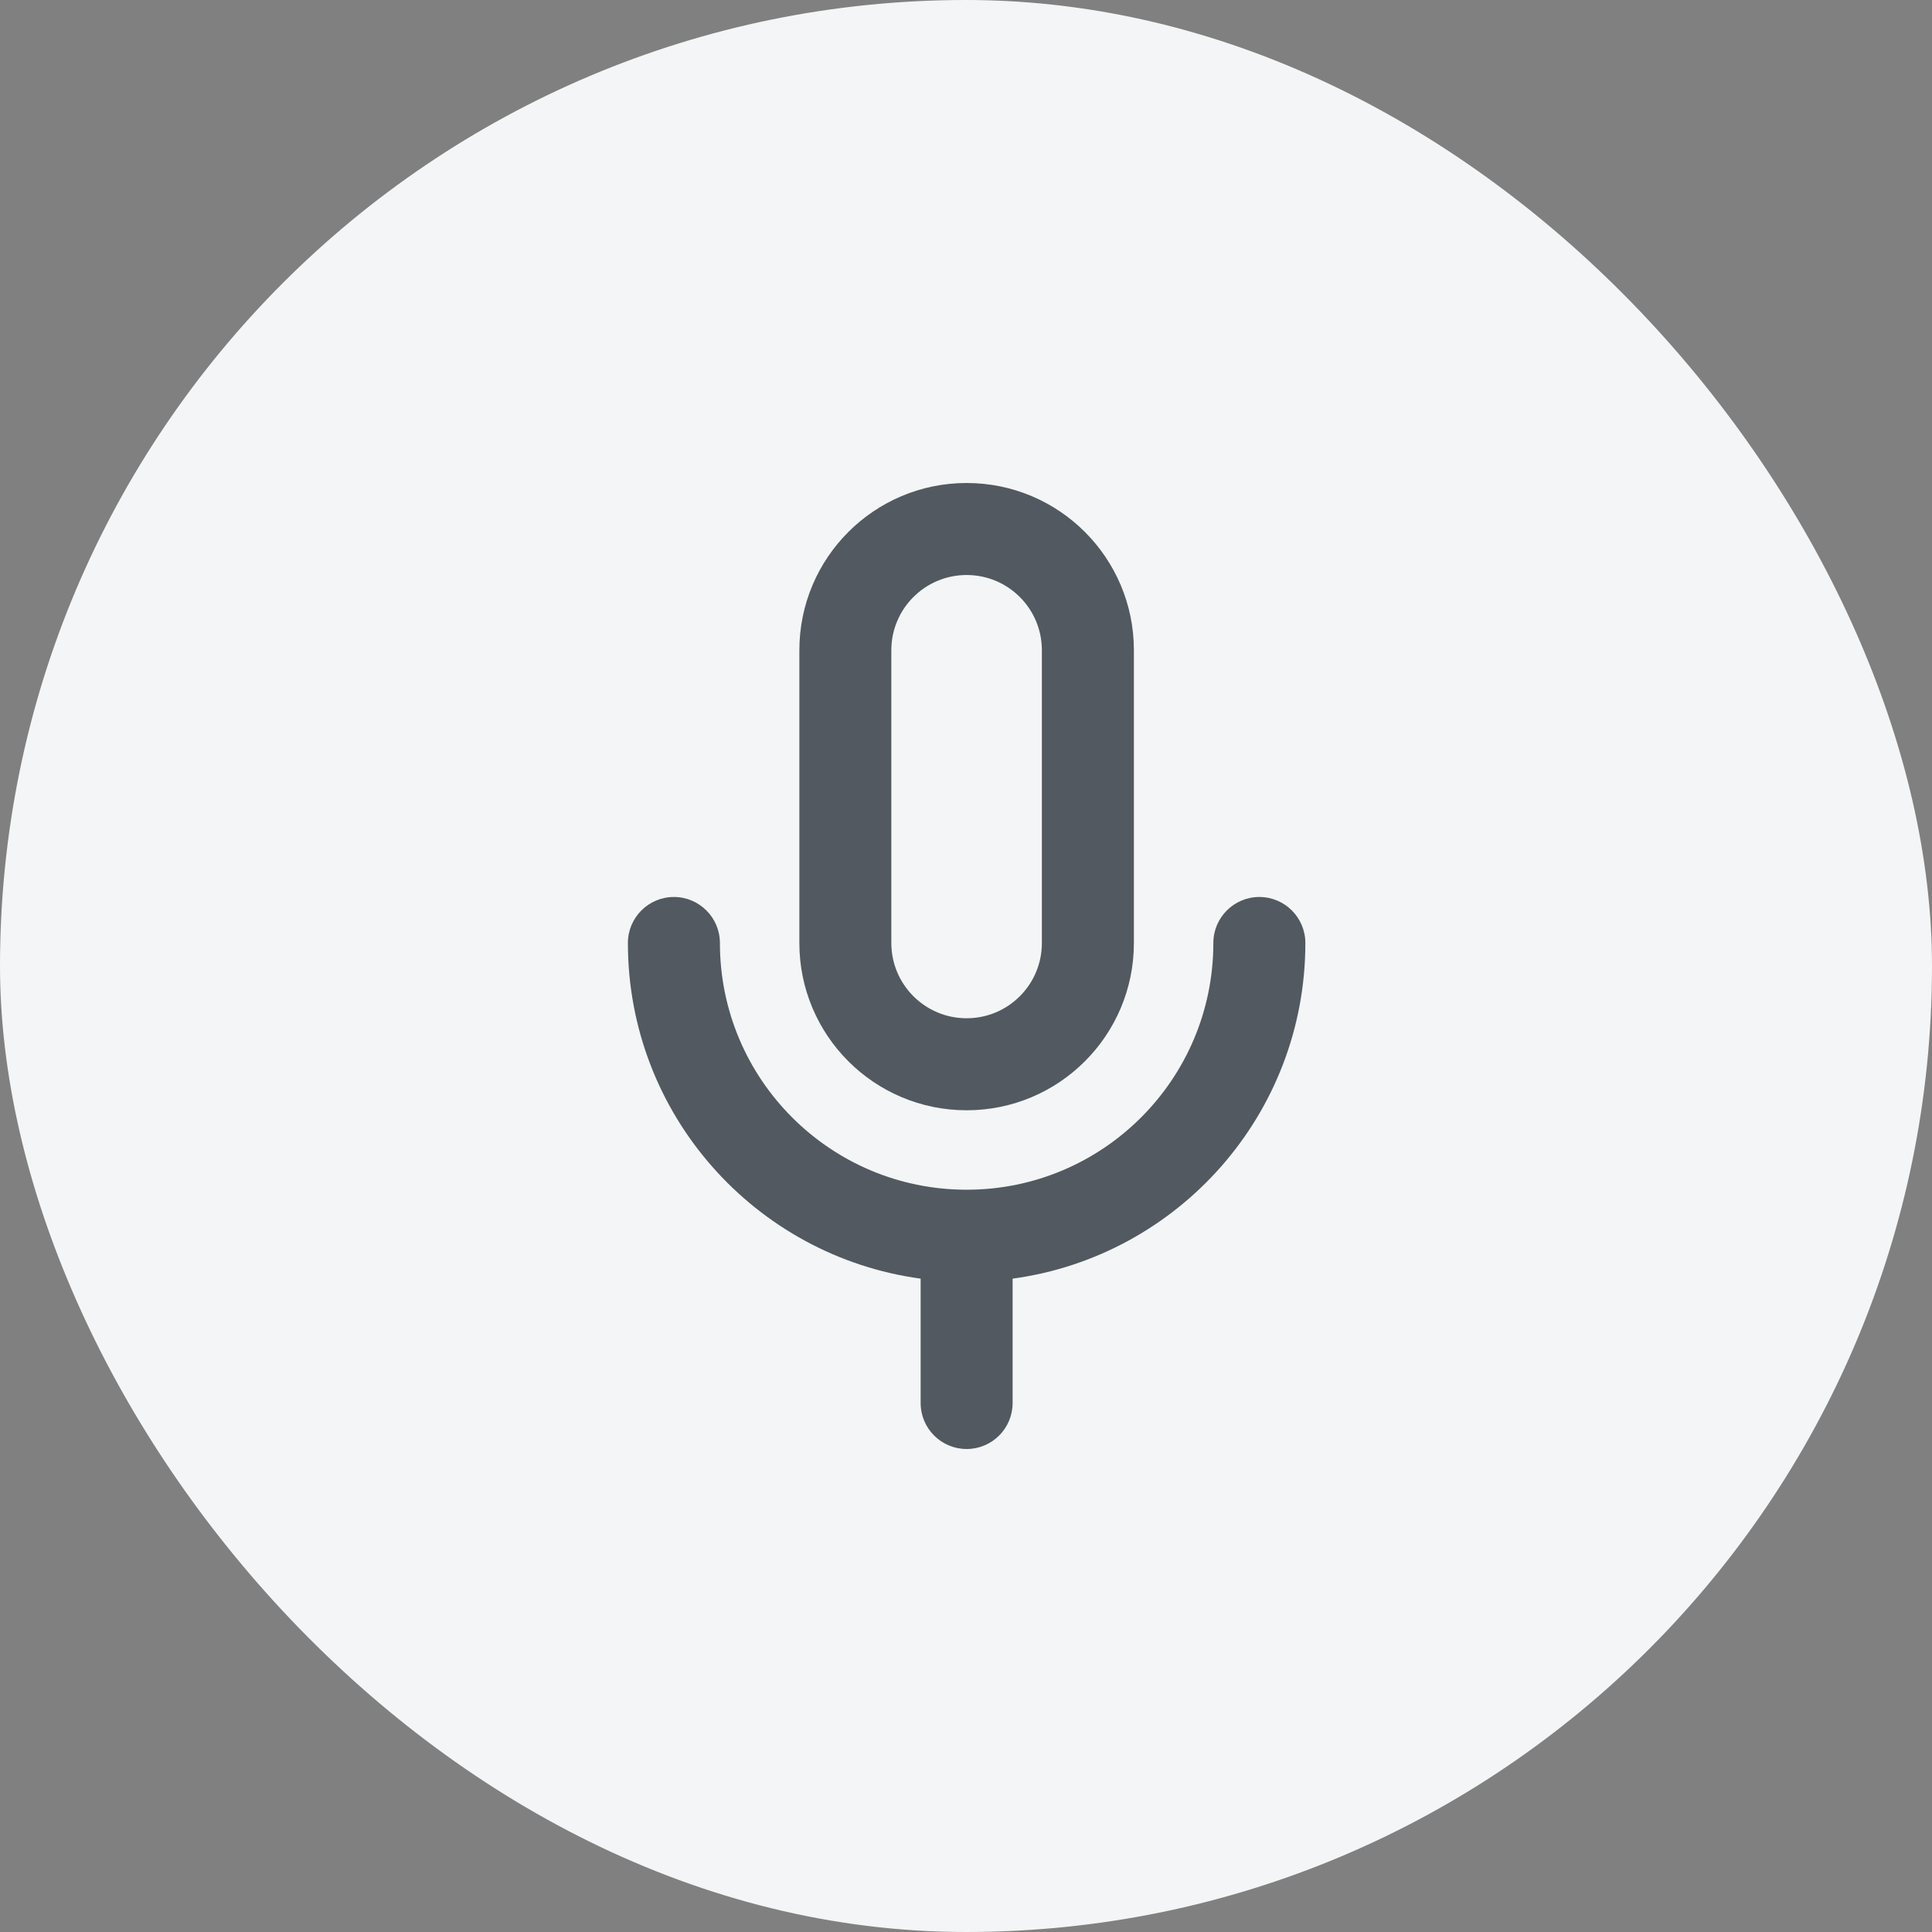 <svg width="100%" height="100%" viewBox="0 0 40 40" fill="none" xmlns="http://www.w3.org/2000/svg">
<rect x="0" y="0" width="40" height="40" fill="#808080" stroke="none"/>
<rect width="40" height="40" rx="20" fill="#F3F5F6"/>
<path fill-rule="evenodd" clip-rule="evenodd" d="M23.476 13.463V19.524C23.476 21.436 21.926 22.987 20.013 22.987C18.1 22.987 16.55 21.436 16.55 19.524V13.463C16.55 11.55 18.1 10 20.013 10C21.926 10 23.476 11.55 23.476 13.463ZM21.571 19.524V13.463C21.571 12.602 20.874 11.905 20.013 11.905C19.152 11.905 18.454 12.602 18.454 13.463V19.524C18.454 20.384 19.152 21.082 20.013 21.082C20.874 21.082 21.571 20.384 21.571 19.524Z" fill="#525960"/>
<path d="M13.952 18.571C14.478 18.571 14.905 18.998 14.905 19.524C14.905 22.345 17.192 24.632 20.013 24.632C22.834 24.632 25.121 22.345 25.121 19.524C25.121 18.998 25.547 18.571 26.073 18.571C26.599 18.571 27.026 18.998 27.026 19.524C27.026 23.074 24.388 26.008 20.965 26.473V29.048C20.965 29.574 20.539 30 20.013 30C19.487 30 19.061 29.574 19.061 29.048V26.473C15.638 26.008 13 23.074 13 19.524C13 18.998 13.426 18.571 13.952 18.571Z" fill="#525960"/>
</svg>
